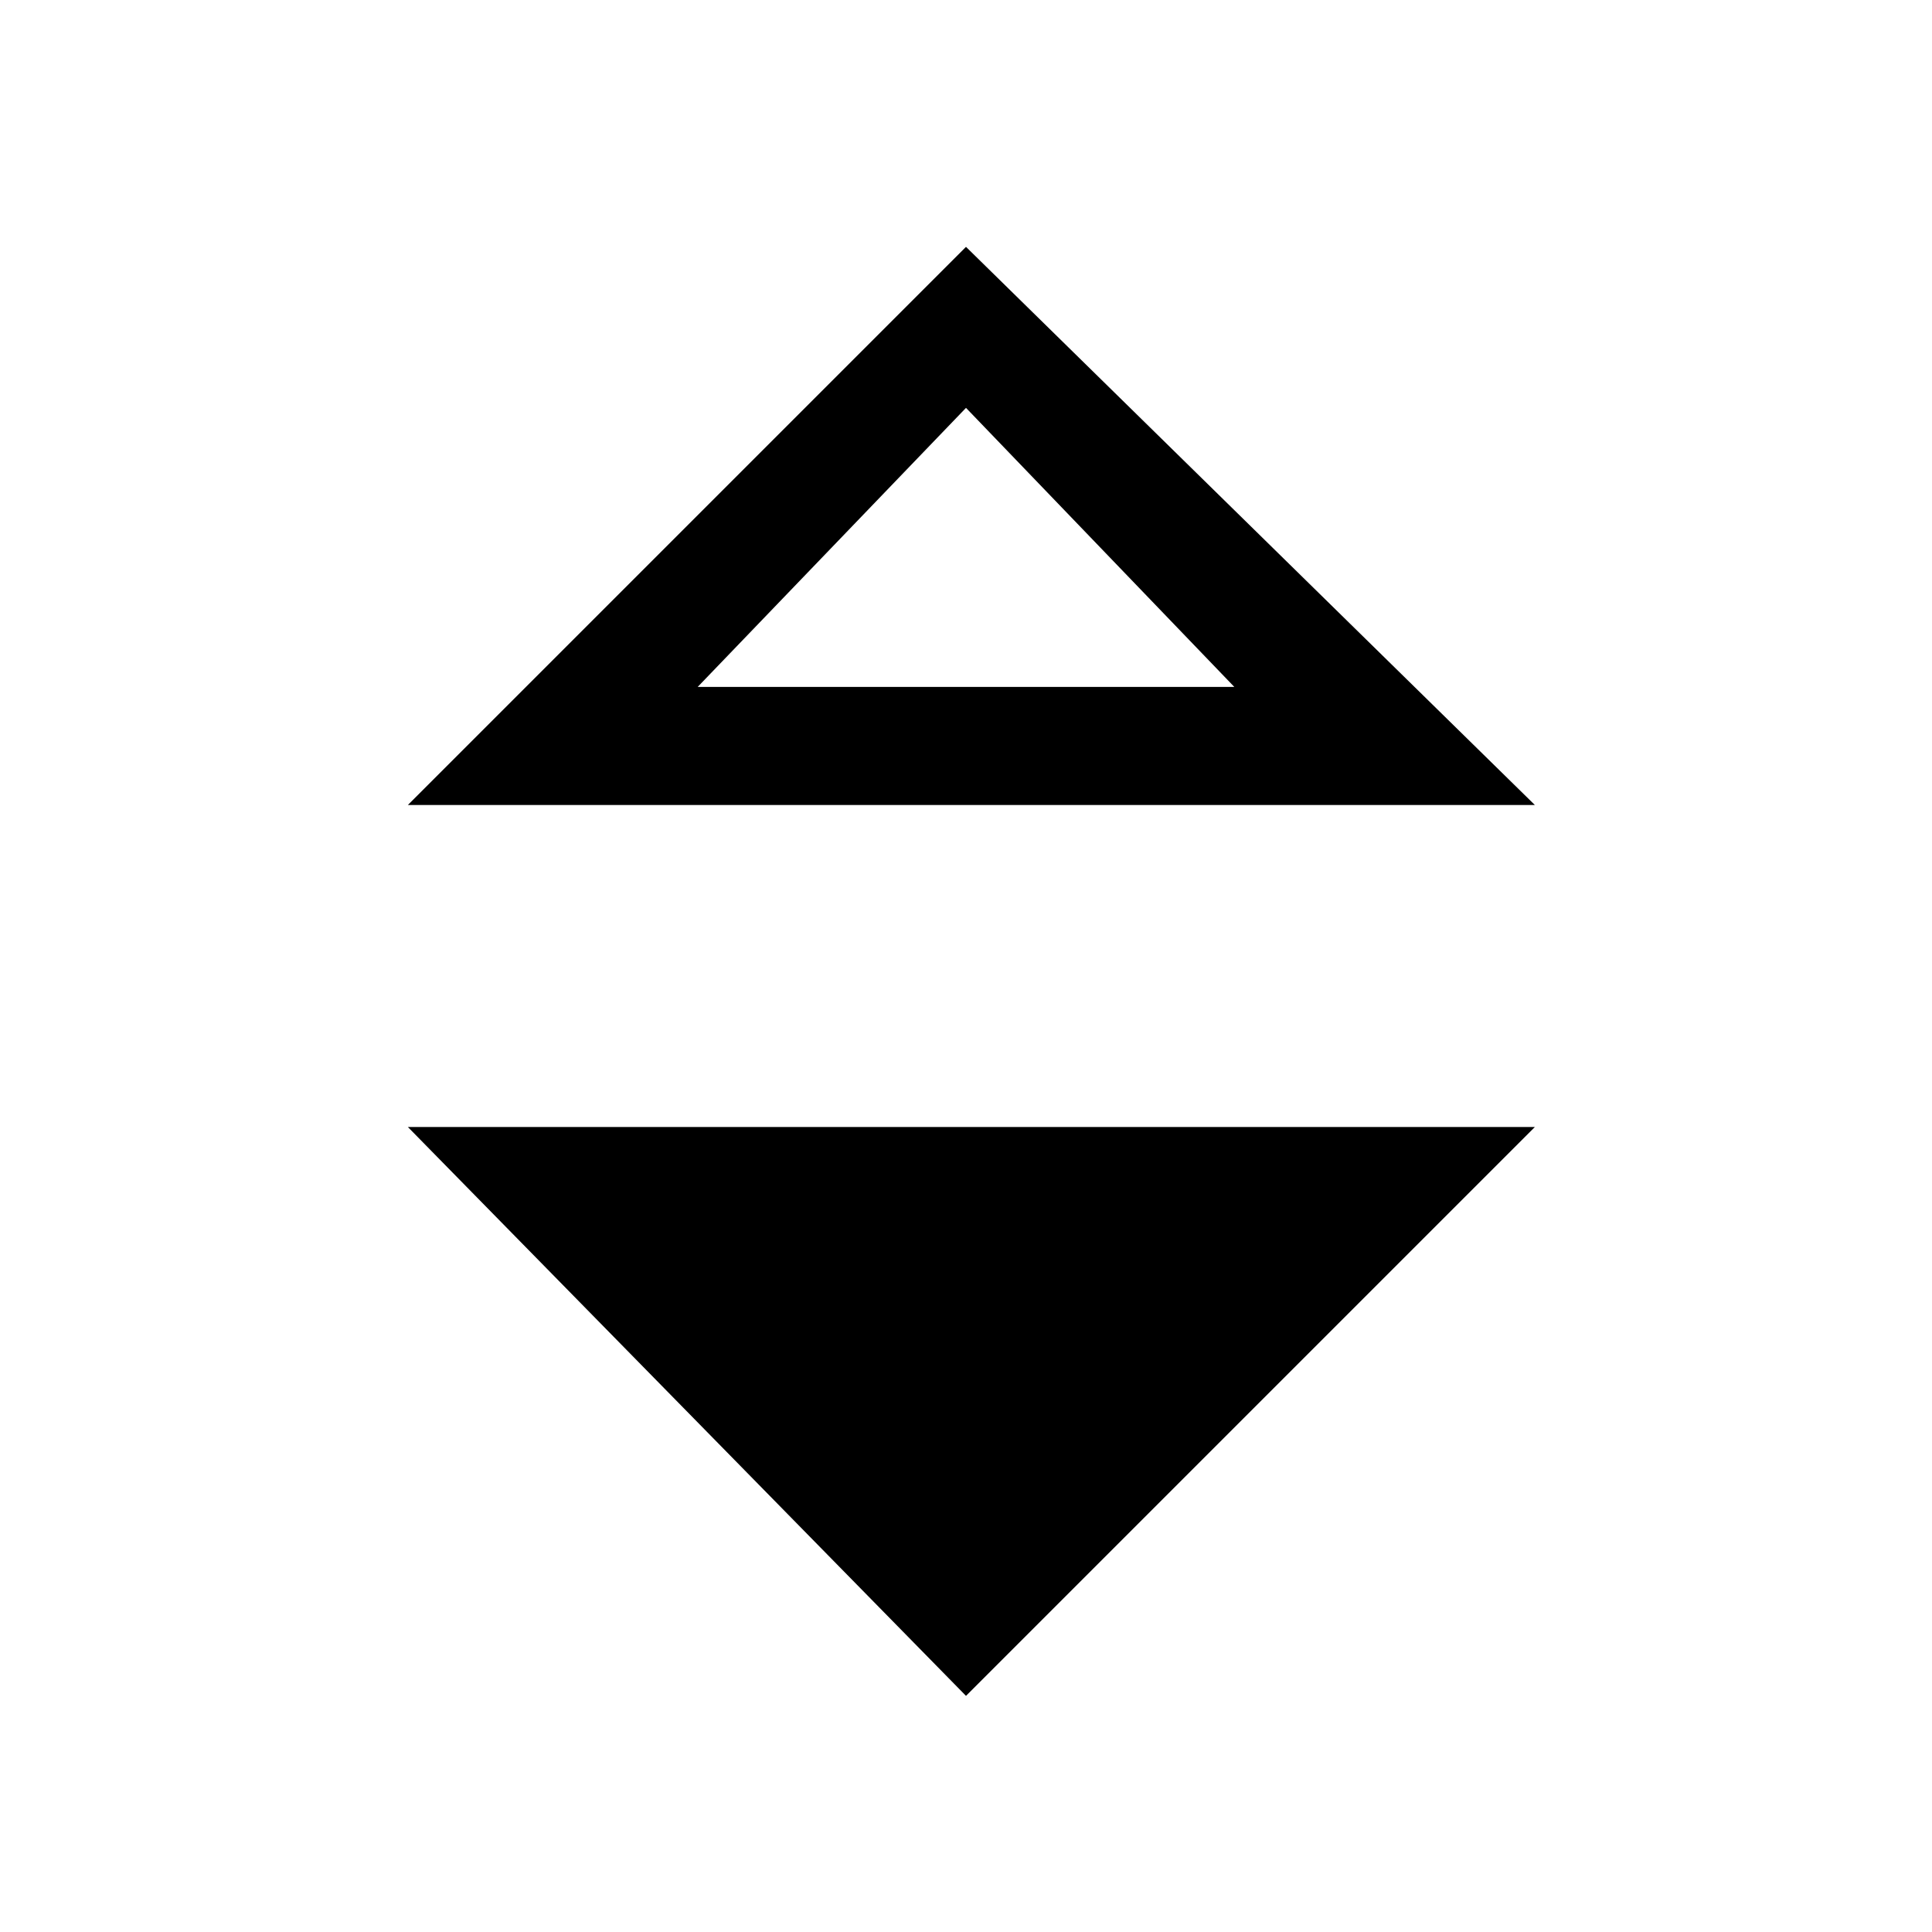 <?xml version="1.0" encoding="utf-8"?>
<!-- Generator: Adobe Illustrator 24.1.2, SVG Export Plug-In . SVG Version: 6.00 Build 0)  -->
<svg version="1.1" id="Layer_1" xmlns="http://www.w3.org/2000/svg" xmlns:xlink="http://www.w3.org/1999/xlink" x="0px" y="0px"
	 viewBox="0 0 18 18" style="enable-background:new 0 0 18 18;" xml:space="preserve">
<style type="text/css">
	.st0{fill:none;}
</style>
<rect class="st0" width="18" height="18"/>
<path d="M11.5,6.4H6.5L9,3.8L11.5,6.4 M14.3,7.5L9,2.3L3.8,7.5H14.3L14.3,7.5z M14.3,10.5H3.8L9,15.8L14.3,10.5z"/>
</svg>
